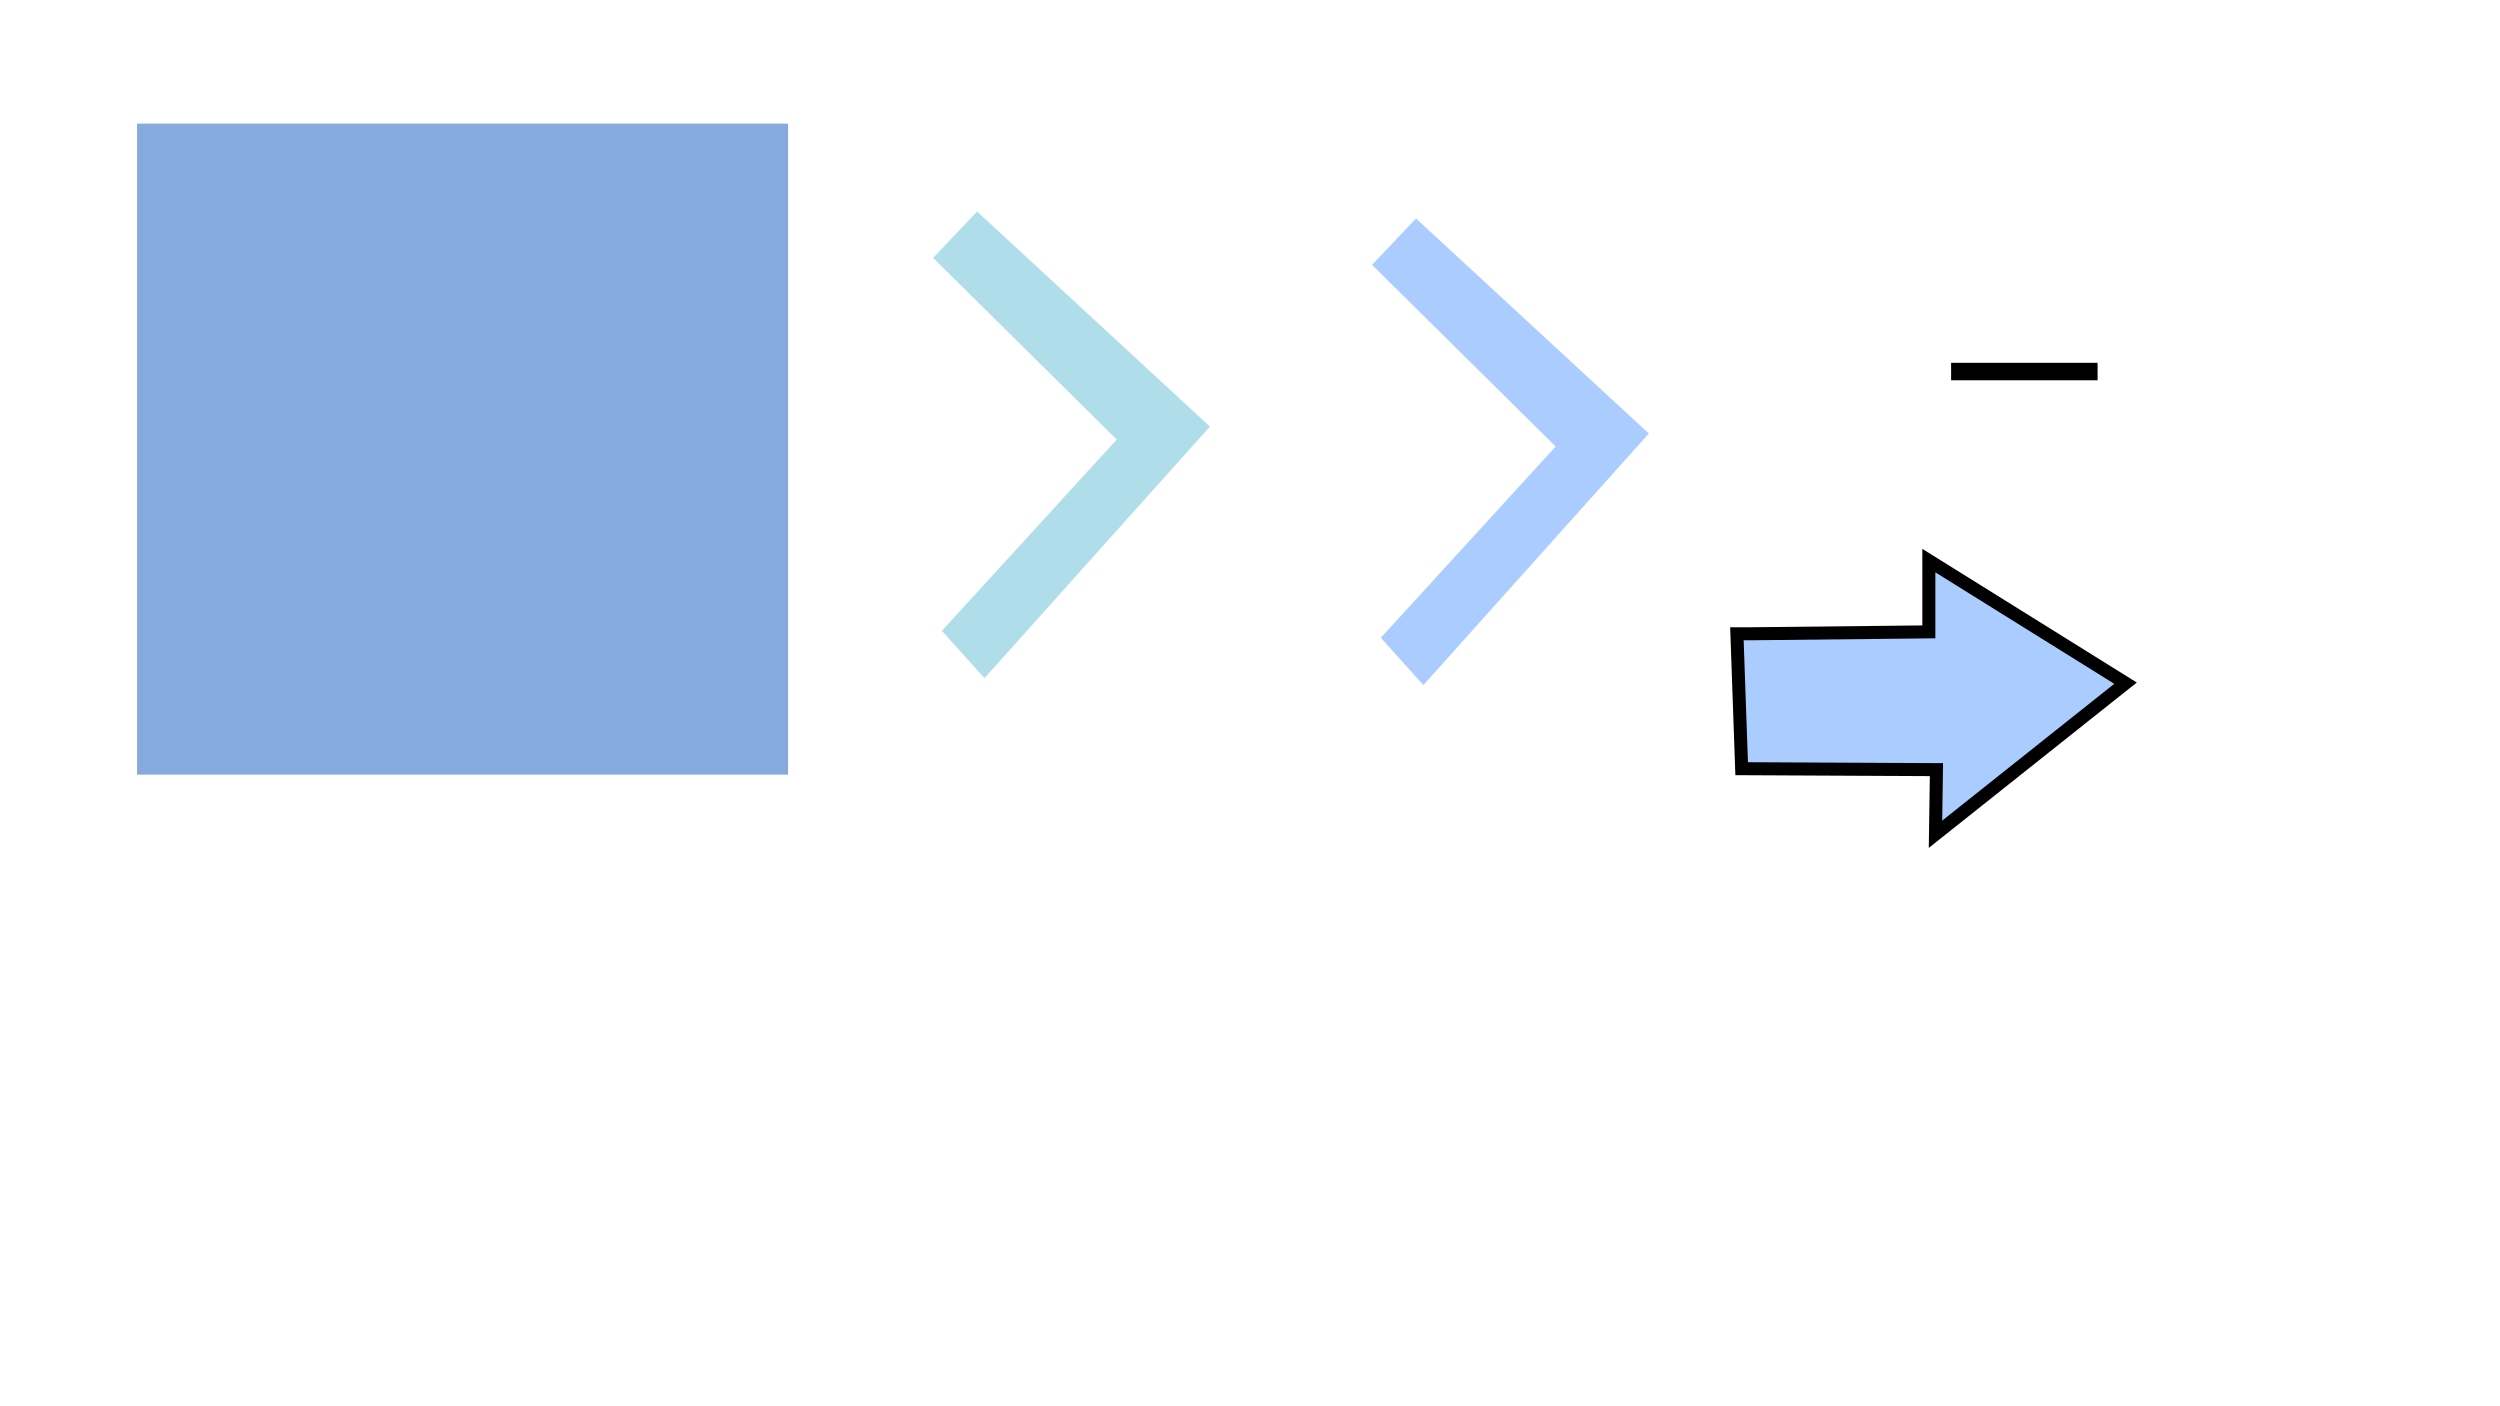 <?xml version="1.0" encoding="UTF-8" standalone="no"?>
<!-- Created with Inkscape (http://www.inkscape.org/) -->

<svg
   width="3840mm"
   height="2160mm"
   viewBox="0 0 3840 2160"
   version="1.1"
   id="svg5"
   inkscape:version="1.2.2 (732a01da63, 2022-12-09)"
   sodipodi:docname="boosts.svg"
   inkscape:export-filename="boosts.png"
   inkscape:export-xdpi="96"
   inkscape:export-ydpi="96"
   xmlns:inkscape="http://www.inkscape.org/namespaces/inkscape"
   xmlns:sodipodi="http://sodipodi.sourceforge.net/DTD/sodipodi-0.dtd"
   xmlns="http://www.w3.org/2000/svg"
   xmlns:svg="http://www.w3.org/2000/svg">
  <sodipodi:namedview
     id="namedview7"
     pagecolor="#ffffff"
     bordercolor="#000000"
     borderopacity="0.25"
     inkscape:showpageshadow="2"
     inkscape:pageopacity="0.0"
     inkscape:pagecheckerboard="0"
     inkscape:deskcolor="#d1d1d1"
     inkscape:document-units="mm"
     showgrid="false"
     inkscape:zoom="0.045322145"
     inkscape:cx="8814.6754"
     inkscape:cy="3088.9977"
     inkscape:window-width="1920"
     inkscape:window-height="986"
     inkscape:window-x="-11"
     inkscape:window-y="-11"
     inkscape:window-maximized="1"
     inkscape:current-layer="layer1" />
  <defs
     id="defs2" />
  <g
     inkscape:label="Layer 1"
     inkscape:groupmode="layer"
     id="layer1">
    <rect
       style="fill:#87aade;stroke:none;stroke-width:5.746;paint-order:markers stroke fill"
       id="rect1574"
       width="1000"
       height="1000"
       x="210.484"
       y="189.844" />
    <path
       style="fill:#aaccff;stroke:none;stroke-width:7.11;paint-order:markers stroke fill"
       d="m 2107.498,406.813 281.981,279.026 -268.541,293.784 65.376,72.679 346.271,-386.387 -357.651,-330.379 z"
       id="path1738" />
    <path
       style="fill:#afdde9;stroke:none;stroke-width:7.11;paint-order:markers stroke fill"
       d="m 1433.323,396.139 281.981,279.026 -268.541,293.784 65.376,72.679 346.271,-386.387 -357.651,-330.379 z"
       id="path1740" />
    <rect
       style="fill:#000000;fill-opacity:1;stroke:none;stroke-width:2.014;paint-order:markers stroke fill"
       id="rect3981"
       width="224.975"
       height="26.832"
       x="2996.909"
       y="557.277" />
    <path
       style="fill:#aaccff;fill-opacity:1;stroke:#000000;stroke-width:20;paint-order:markers stroke fill;stroke-dasharray:none"
       d="m 2689.784,973.459 272.919,-2.919 V 861.081 l 302.108,188.27 -291.892,232.054 1.459,-99.243 -299.189,-1.46 -7.297,-207.243 z"
       id="path5023" />
  </g>
</svg>
